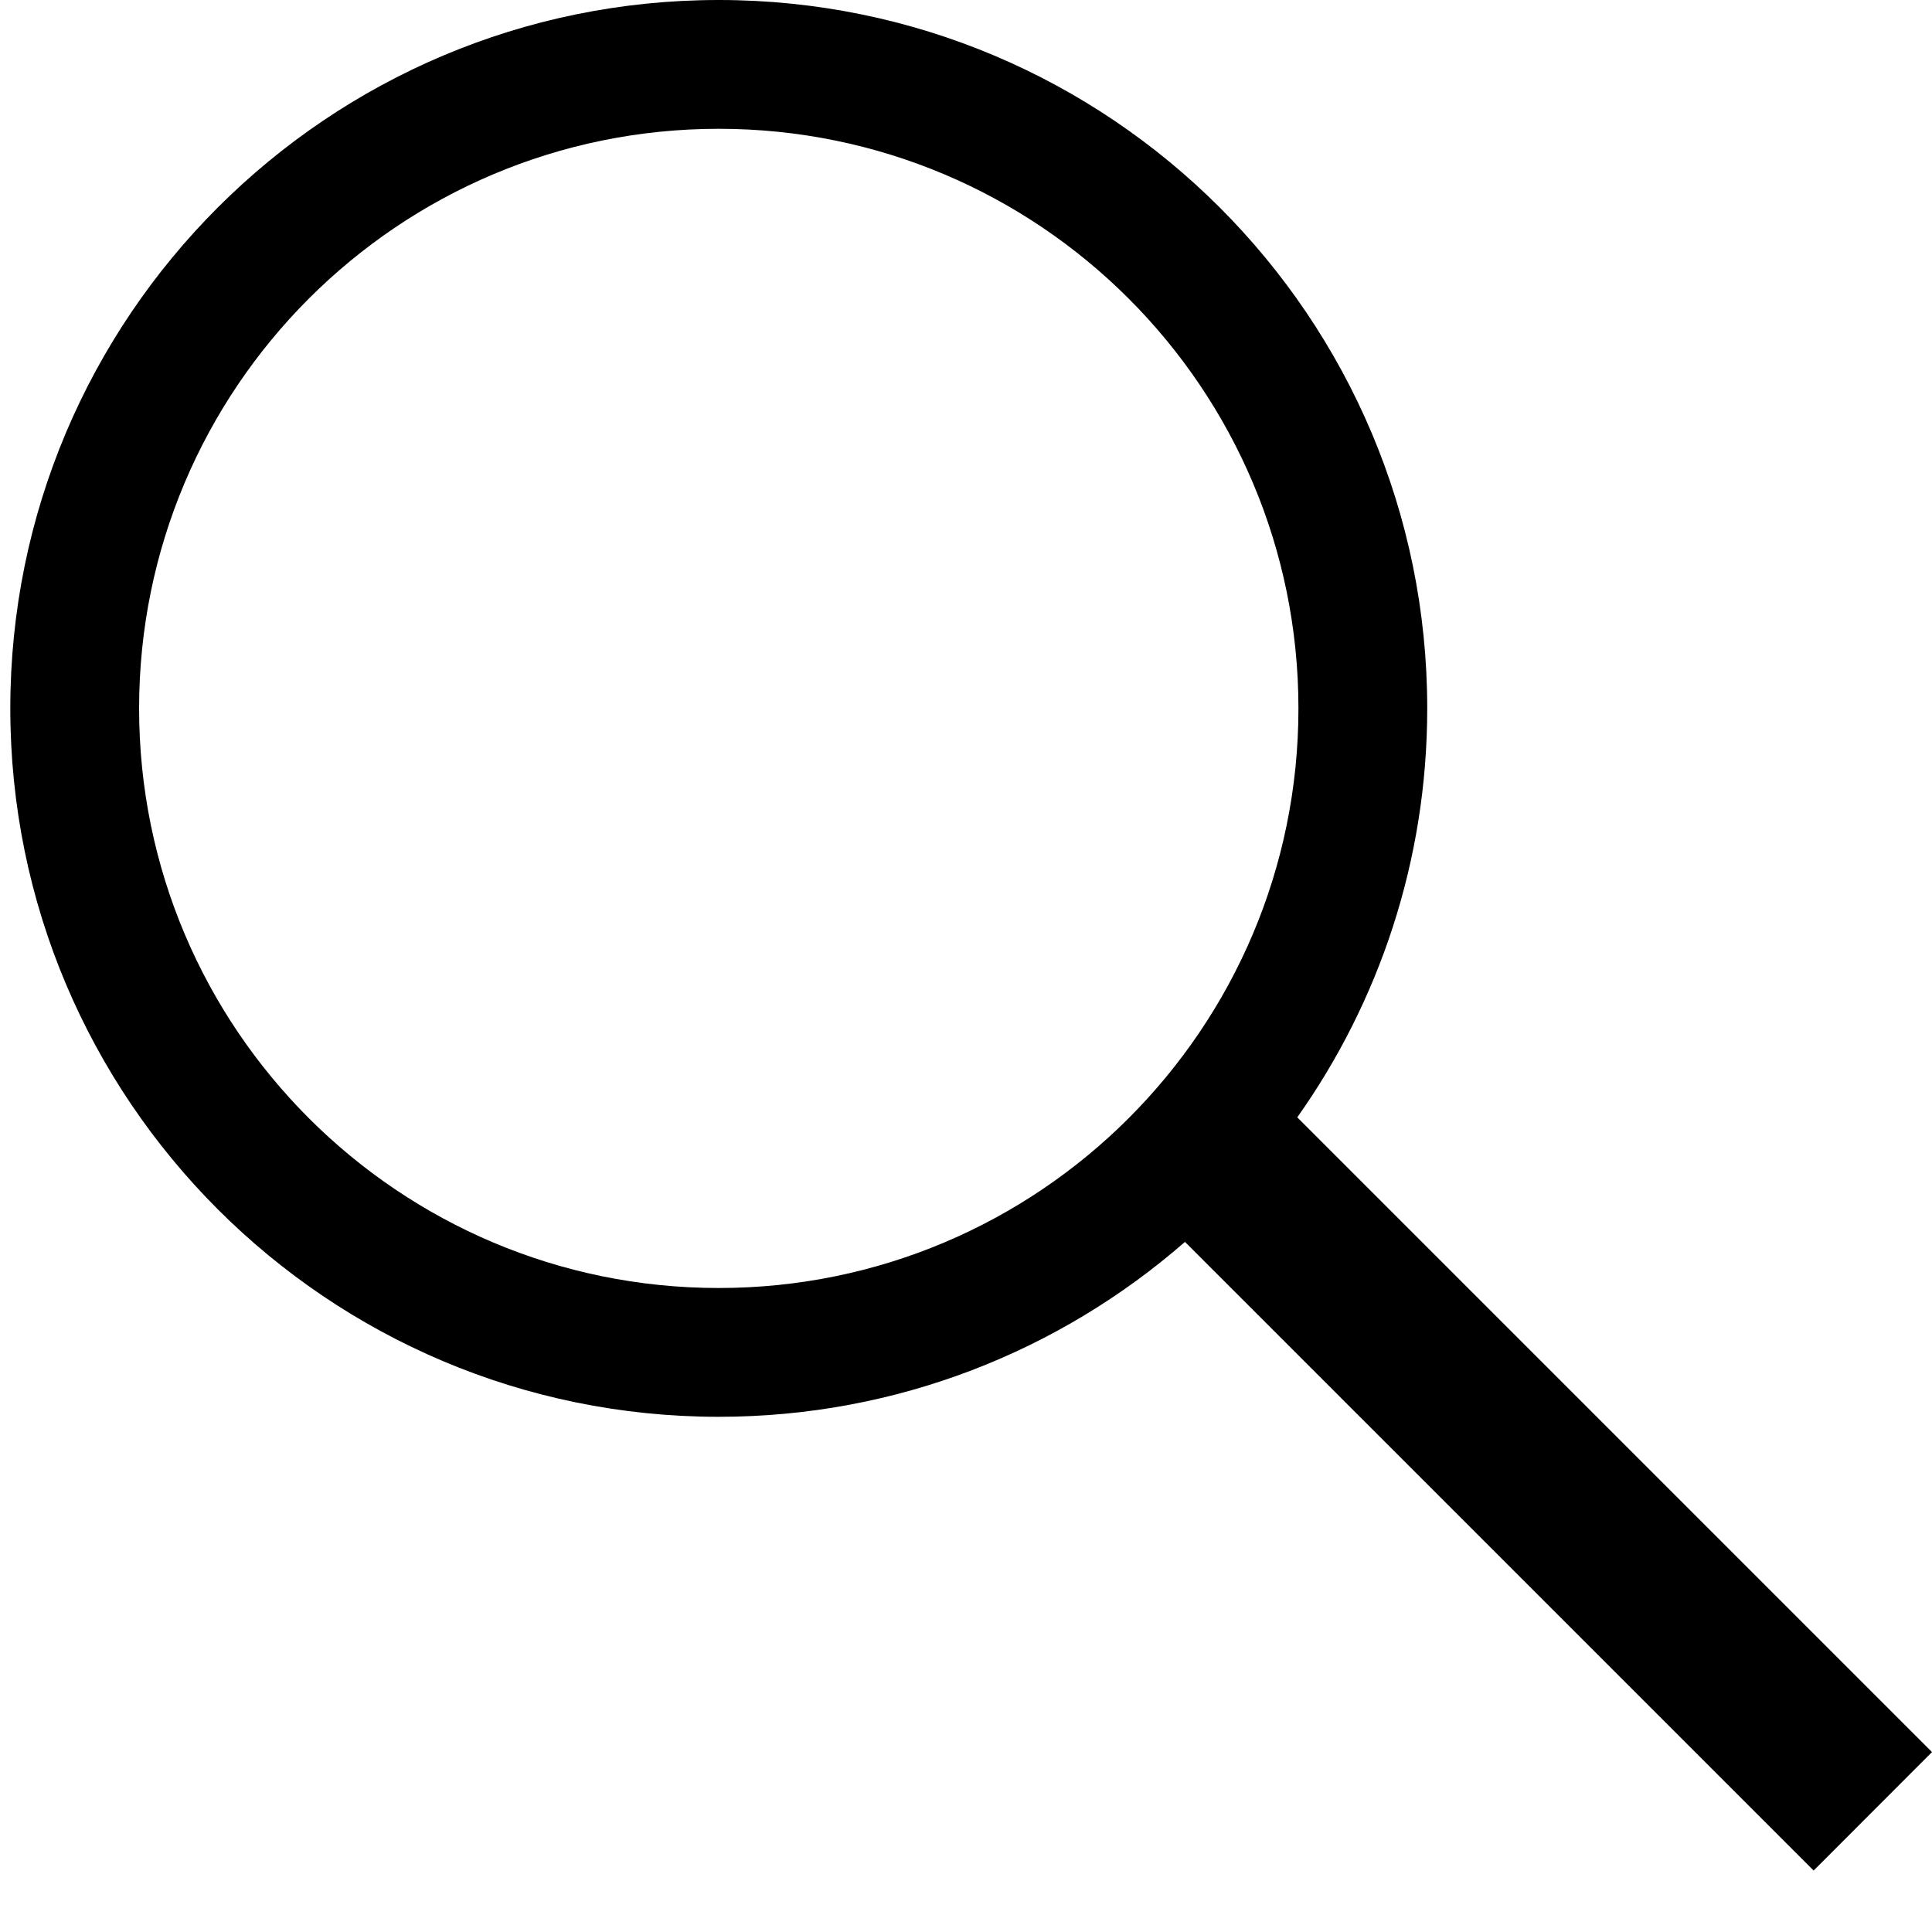 <svg width="15" height="15" viewBox="0 0 15 15" fill="none" xmlns="http://www.w3.org/2000/svg">
<path fill-rule="evenodd" clip-rule="evenodd" d="M1.08 5.5C1.08 7.985 3.095 10 5.58 10C8.066 10 10.081 7.985 10.081 5.5C10.081 3.015 8.066 1 5.58 1C3.095 1 1.08 3.015 1.08 5.5ZM0.08 5.5C0.08 8.538 2.543 11 5.58 11C6.966 11 8.232 10.487 9.2 9.642L14.081 14.523L15 13.603L10.072 8.675C10.707 7.778 11.081 6.683 11.081 5.5C11.081 2.462 8.618 0 5.58 0C2.543 0 0.08 2.462 0.08 5.5Z" fill="black"/>
</svg>
